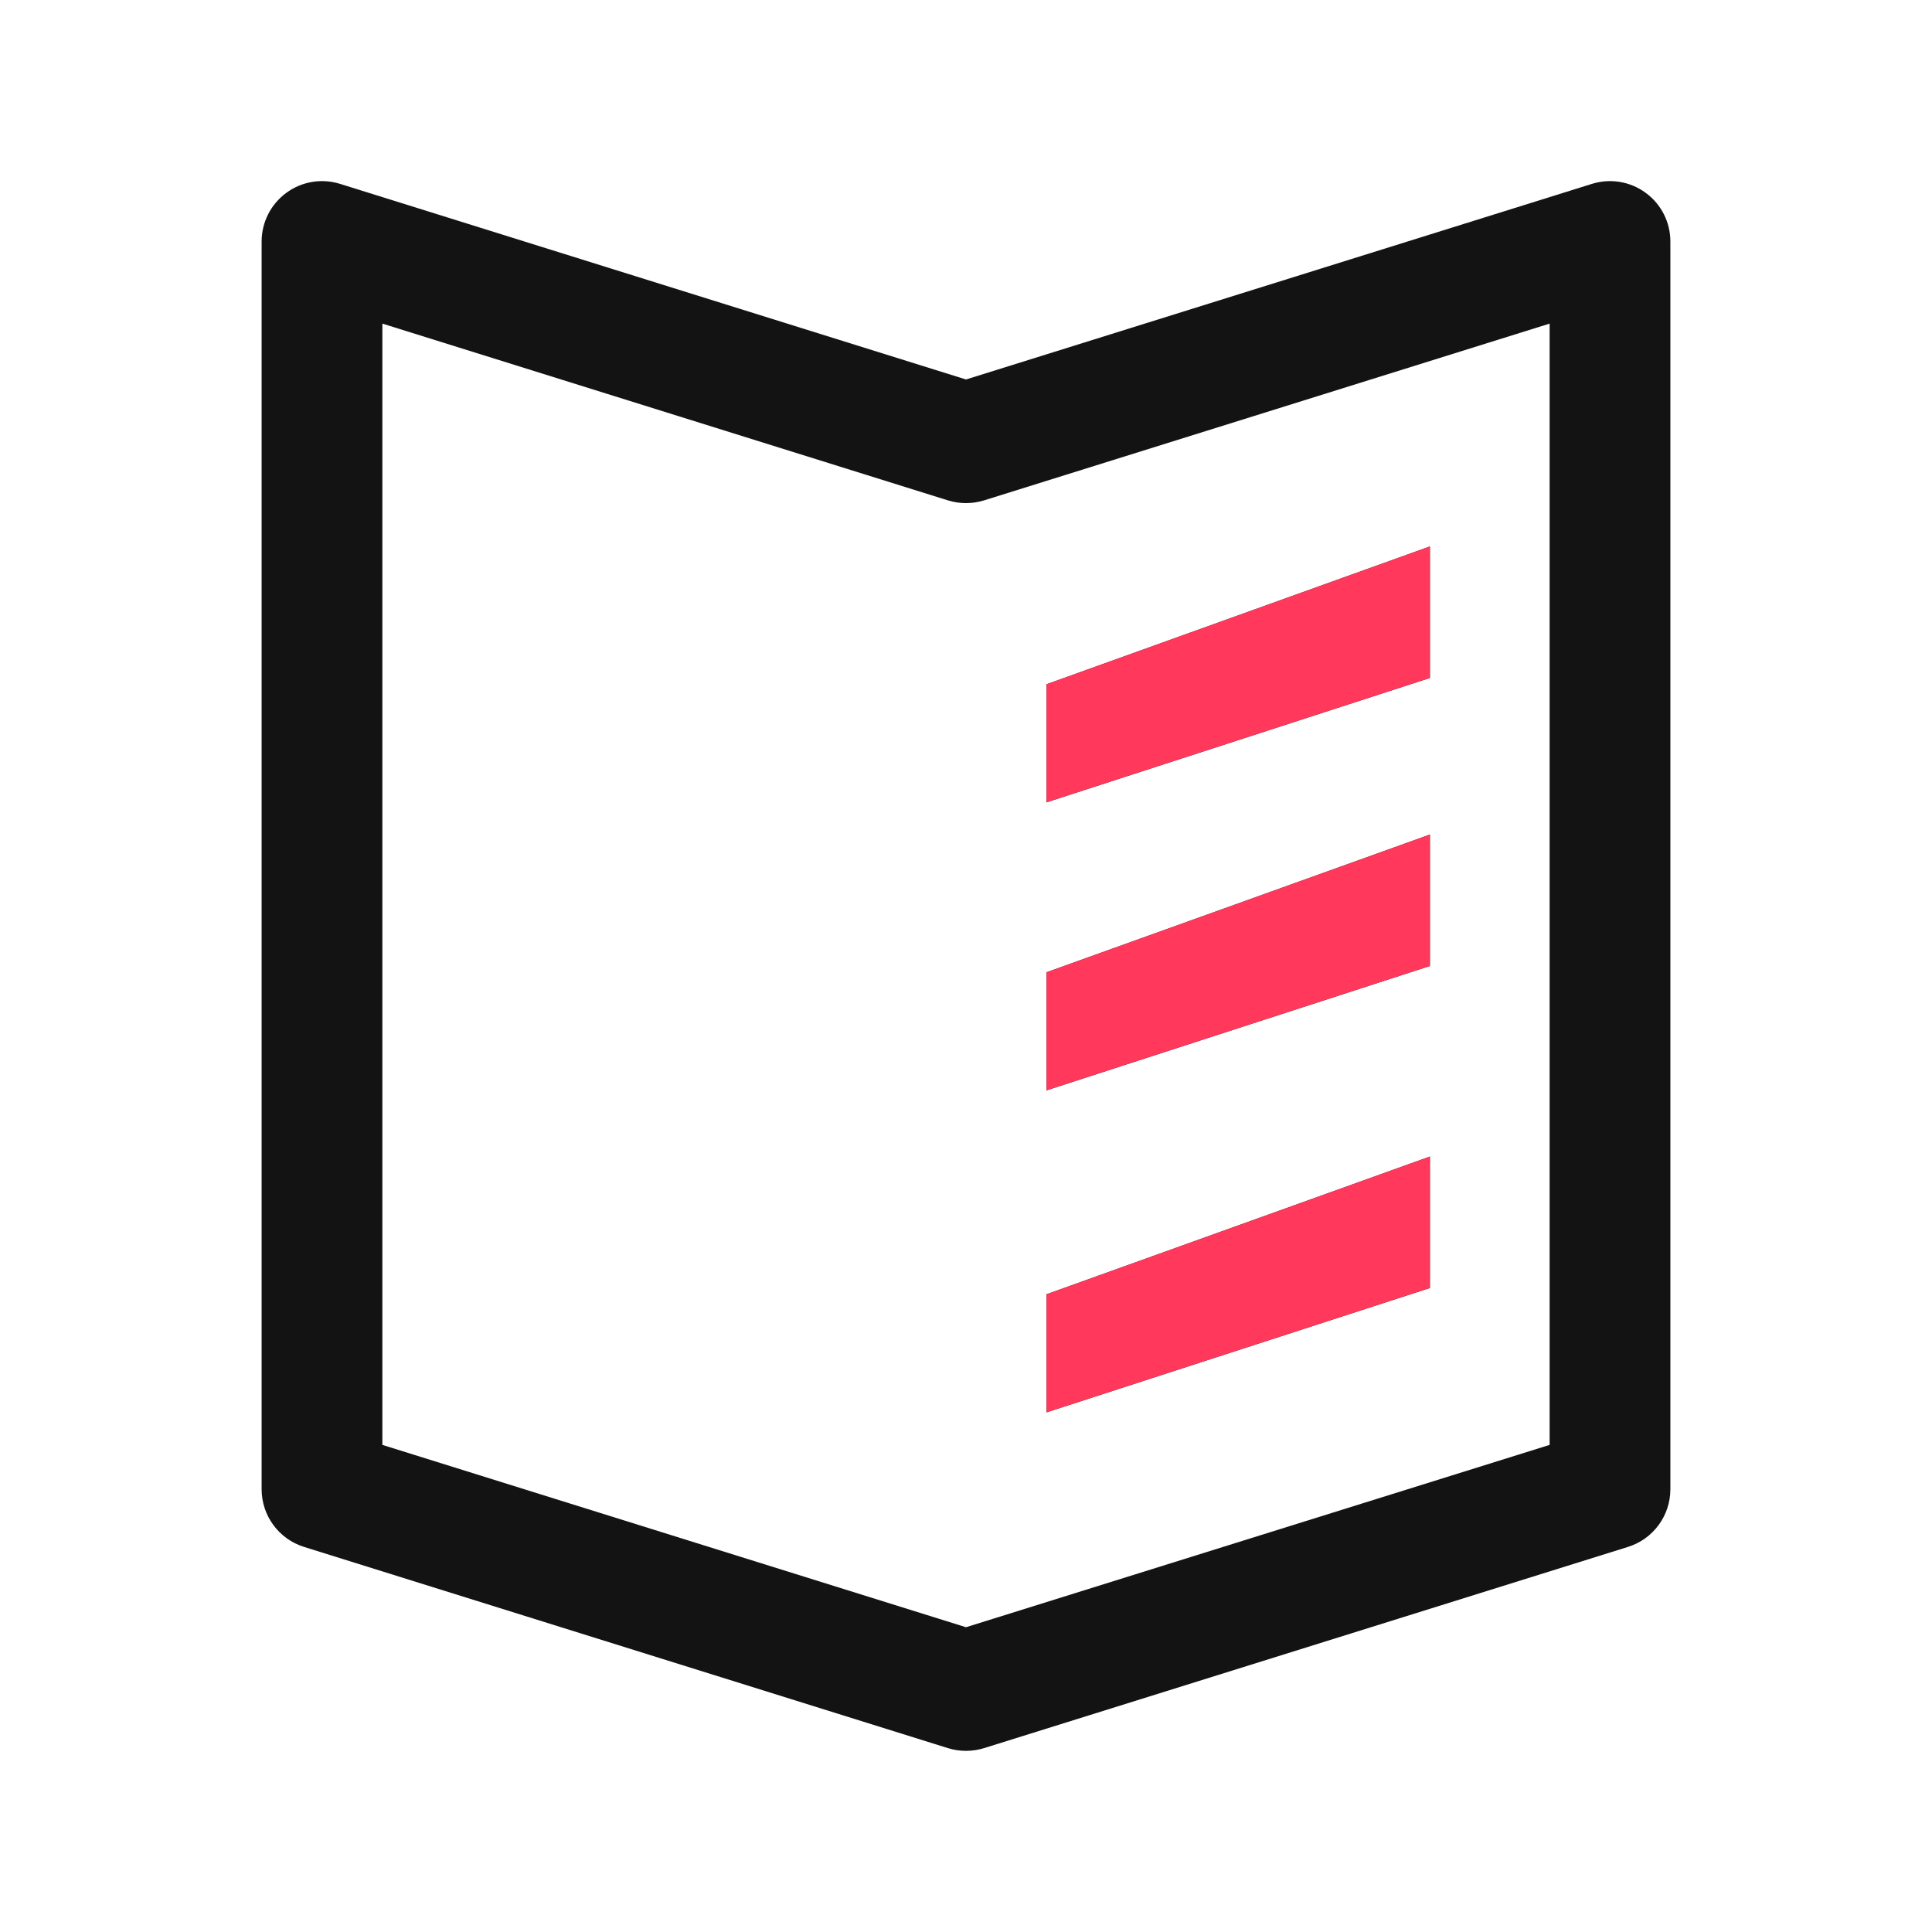 <svg width="24" height="24" viewBox="0 0 24 24" fill="none" xmlns="http://www.w3.org/2000/svg">
<path d="M17.763 8.422L13 9.967V8.5L17.763 6.788V8.422Z" fill="#131313"/>
<path d="M17.763 12L13 13.545V12.078L17.763 10.367V12Z" fill="#131313"/>
<path d="M13 17.545L17.763 16V14.367L13 16.078V17.545Z" fill="#131313"/>
<path fill-rule="evenodd" clip-rule="evenodd" d="M4.224 2.284C3.996 2.213 3.748 2.254 3.556 2.396C3.364 2.537 3.25 2.761 3.25 3V18.5C3.25 18.828 3.463 19.118 3.776 19.216L11.776 21.716C11.922 21.761 12.078 21.761 12.224 21.716L20.224 19.216C20.537 19.118 20.75 18.828 20.75 18.5V3C20.75 2.761 20.637 2.537 20.444 2.396C20.252 2.254 20.004 2.213 19.776 2.284L12 4.714L4.224 2.284ZM4.75 17.949V4.02L11.776 6.216C11.922 6.261 12.078 6.261 12.224 6.216L19.25 4.02V17.949L12 20.214L4.75 17.949Z" fill="#131313"/>
<path d="M17.763 8.422L13 9.967V8.5L17.763 6.788V8.422Z" fill="#FF385C"/>
<path d="M17.763 12L13 13.545V12.078L17.763 10.367V12Z" fill="#FF385C"/>
<path d="M13 17.545L17.763 16V14.367L13 16.078V17.545Z" fill="#FF385C"/>
</svg>
